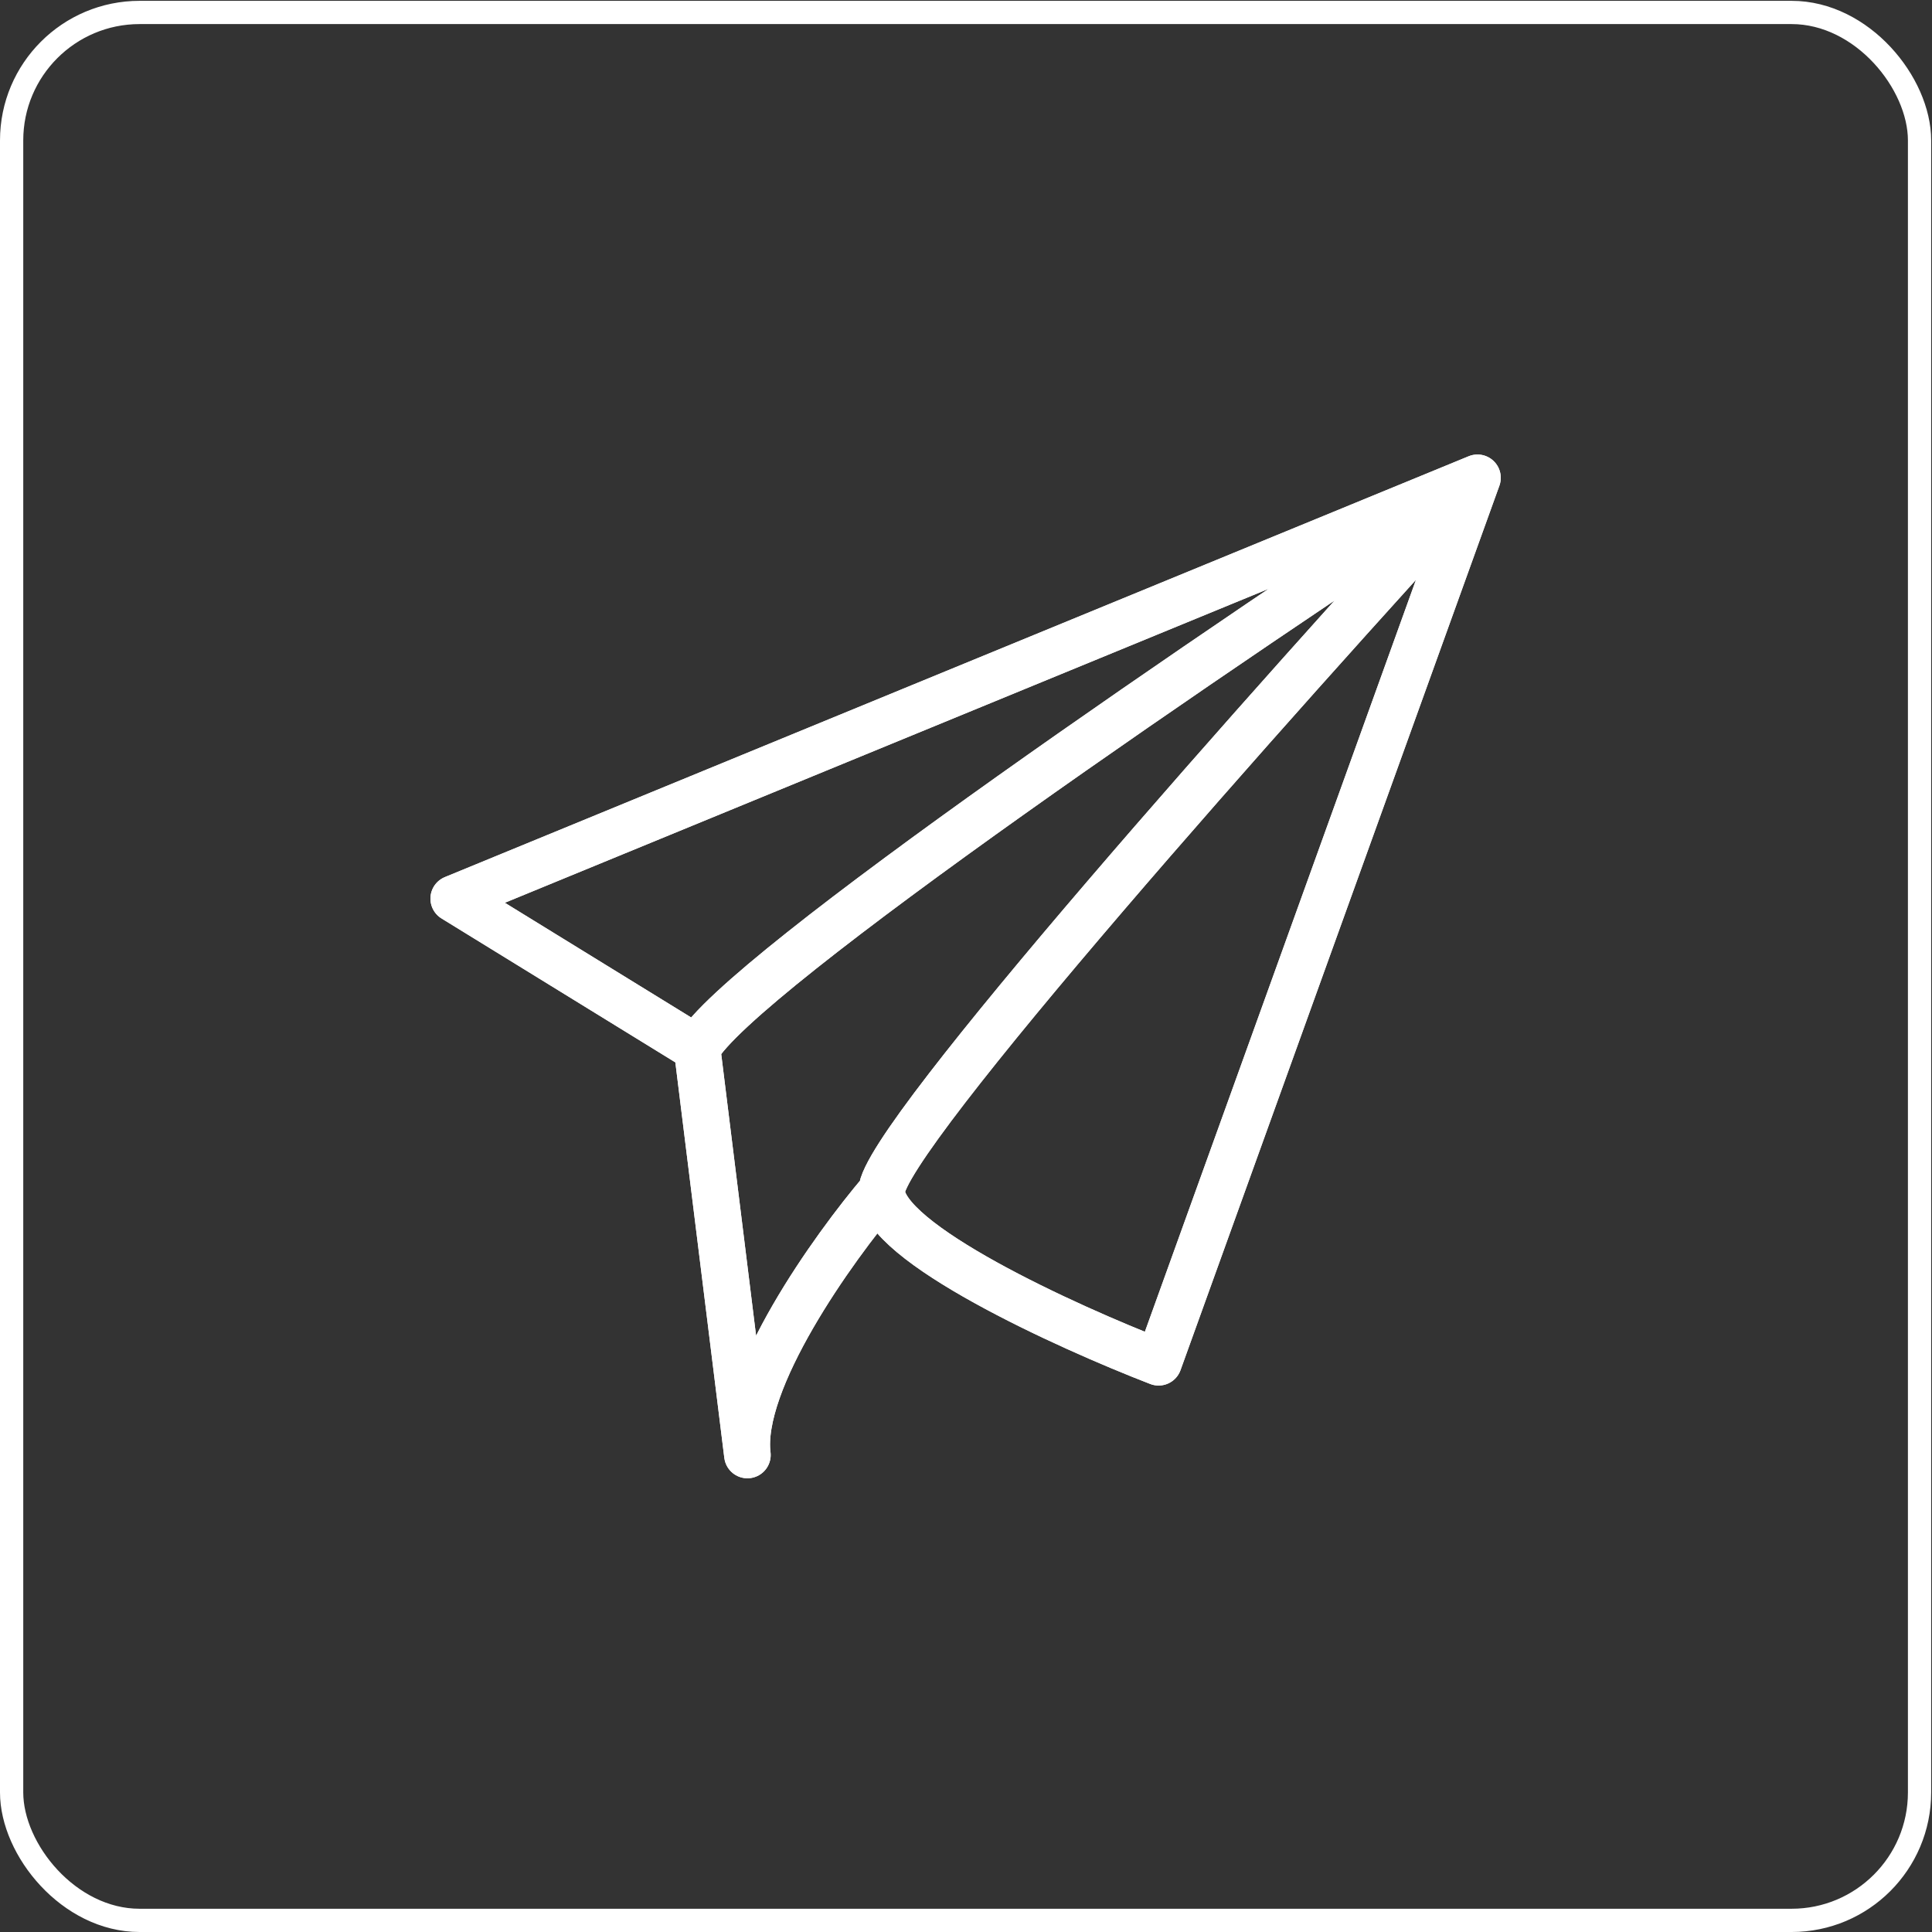 <svg width="56" height="56" viewBox="0 0 56 56" fill="none" xmlns="http://www.w3.org/2000/svg">
<rect x="0" y="0" width="56" height="56" fill="#333333" stroke="none"/>
<path d="M42.826 13.849L13.151 26.047L20.205 30.389M42.826 13.849L33.583 39.486C30.907 38.453 25.556 36.013 25.556 34.524M42.826 13.849C37.069 20.12 25.556 33.036 25.556 34.524M42.826 13.849C35.772 18.466 21.372 28.239 20.205 30.389M25.556 34.524C24.148 36.178 21.398 40.024 21.664 42.174L20.205 30.389" stroke="white" stroke-width="1.349" stroke-linecap="round" stroke-linejoin="round"/>
<path d="M42.826 13.849L13.151 26.047L20.205 30.389M42.826 13.849L33.583 39.486C30.907 38.453 25.556 36.013 25.556 34.524M42.826 13.849C37.069 20.12 25.556 33.036 25.556 34.524M42.826 13.849C35.772 18.466 21.372 28.239 20.205 30.389M25.556 34.524C24.148 36.178 21.398 40.024 21.664 42.174L20.205 30.389" stroke="white" stroke-width="1.349" stroke-linecap="round" stroke-linejoin="round"/>
<rect x="0.337" y="0.361" width="55.302" height="55.302" rx="3.709" stroke="white" stroke-width="0.674"/>
</svg>
